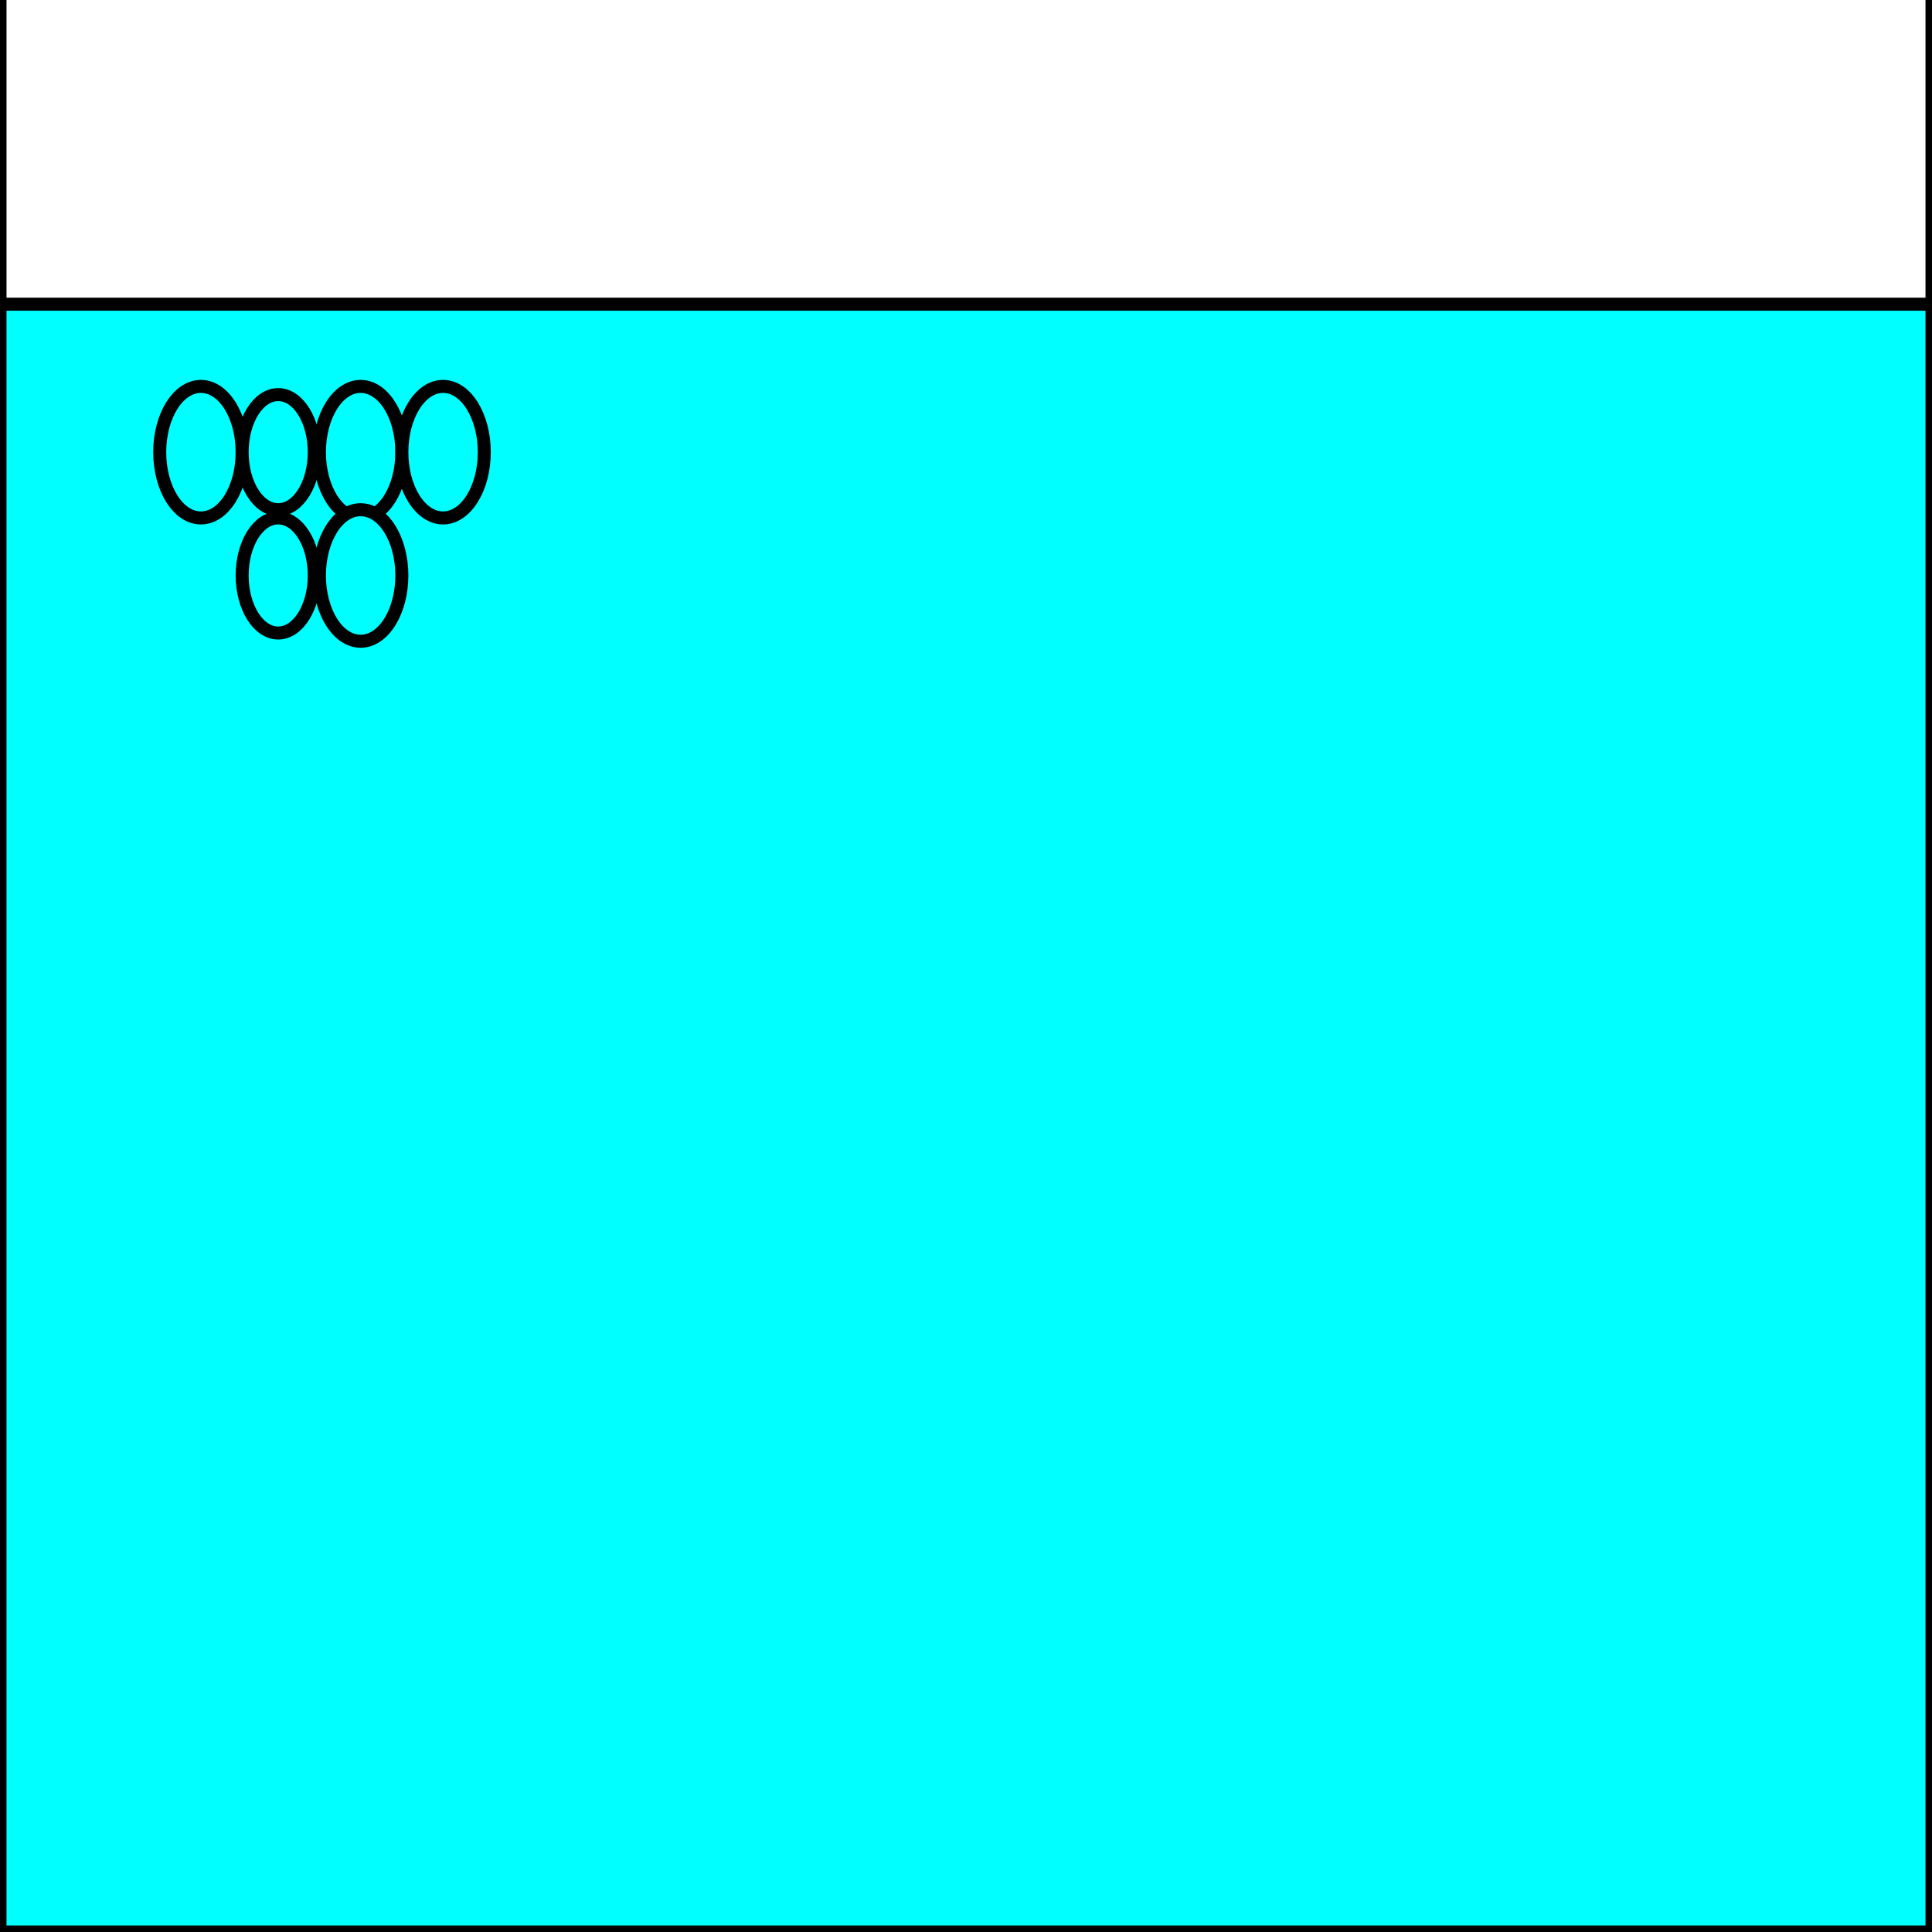 <svg width="150" height="150" viewBox="0 0 150 150" fill="none" xmlns="http://www.w3.org/2000/svg">
<g clip-path="url(#clip0_2109_187023)">
<path d="M0 23.617H150V150H0V23.617Z" fill="#00FFFF" stroke="black" stroke-width="1.011"/>
<path d="M0 0V23.617" stroke="black" stroke-width="1.011"/>
<path d="M150 23.617V0" stroke="black" stroke-width="1.011"/>
<path d="M15.6 40.213C17.368 40.213 18.8 37.927 18.8 35.106C18.8 32.286 17.368 30 15.6 30C13.833 30 12.4 32.286 12.4 35.106C12.4 37.927 13.833 40.213 15.6 40.213Z" fill="#00FFFF" stroke="black" stroke-width="1.011"/>
<path d="M21.6 39.573C23.146 39.573 24.4 37.572 24.4 35.105C24.4 32.637 23.146 30.637 21.6 30.637C20.053 30.637 18.8 32.637 18.8 35.105C18.8 37.572 20.053 39.573 21.6 39.573Z" fill="#00FFFF" stroke="black" stroke-width="1.011"/>
<path d="M28 40.213C29.767 40.213 31.2 37.927 31.2 35.106C31.2 32.286 29.767 30 28 30C26.233 30 24.8 32.286 24.8 35.106C24.8 37.927 26.233 40.213 28 40.213Z" fill="#00FFFF" stroke="black" stroke-width="1.011"/>
<path d="M34.4 40.213C36.167 40.213 37.6 37.927 37.6 35.106C37.6 32.286 36.167 30 34.4 30C32.633 30 31.2 32.286 31.2 35.106C31.2 37.927 32.633 40.213 34.4 40.213Z" fill="#00FFFF" stroke="black" stroke-width="1.011"/>
<path d="M21.6 49.147C23.146 49.147 24.4 47.147 24.4 44.679C24.4 42.211 23.146 40.211 21.6 40.211C20.053 40.211 18.8 42.211 18.8 44.679C18.8 47.147 20.053 49.147 21.6 49.147Z" fill="#00FFFF" stroke="black" stroke-width="1.011"/>
<path d="M28 49.787C29.767 49.787 31.2 47.501 31.2 44.681C31.2 41.86 29.767 39.574 28 39.574C26.233 39.574 24.8 41.86 24.8 44.681C24.8 47.501 26.233 49.787 28 49.787Z" fill="#00FFFF" stroke="black" stroke-width="1.011"/>
</g>
<defs>
<clipPath id="clip0_2109_187023">
<rect width="150" height="150" fill="white"/>
</clipPath>
</defs>
</svg>
